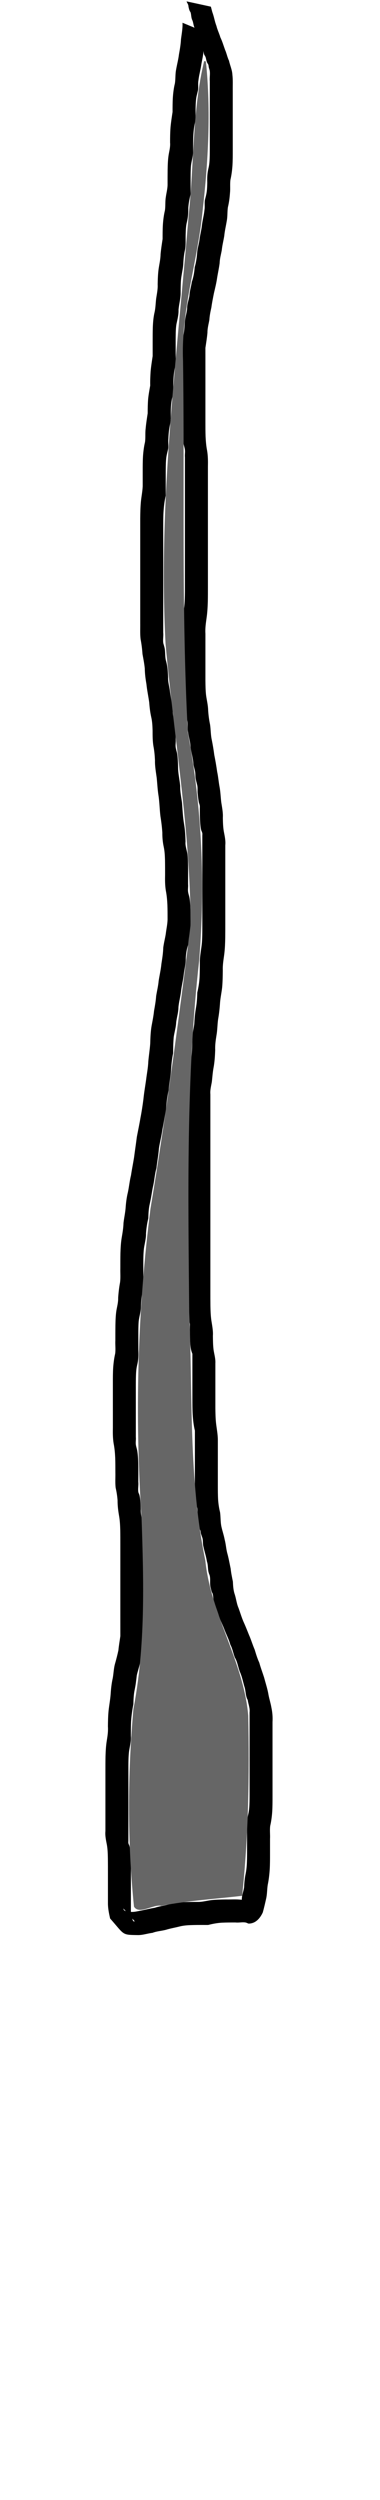 <?xml version="1.0" encoding="UTF-8" standalone="no"?>
<!-- Created with Inkscape (http://www.inkscape.org/) -->

<svg
   xmlns:dc="http://purl.org/dc/elements/1.1/"
   xmlns:cc="http://creativecommons.org/ns#"
   xmlns:rdf="http://www.w3.org/1999/02/22-rdf-syntax-ns#"
   xmlns:svg="http://www.w3.org/2000/svg"
   xmlns="http://www.w3.org/2000/svg"
   xmlns:sodipodi="http://sodipodi.sourceforge.net/DTD/sodipodi-0.dtd"
   xmlns:inkscape="http://www.inkscape.org/namespaces/inkscape"
   width="64"
   height="420"
   id="svg3017"
   version="1.1"
   inkscape:version="0.48.4 r9939"
   sodipodi:docname="ledge4Hanging3.svg">
  <defs
     id="defs3019" />
  <sodipodi:namedview
     id="base"
     pagecolor="#ffffff"
     bordercolor="#666666"
     borderopacity="1.0"
     inkscape:pageopacity="0.0"
     inkscape:pageshadow="2"
     inkscape:zoom="2.03"
     inkscape:cx="38.175296"
     inkscape:cy="302.46009"
     inkscape:document-units="px"
     inkscape:current-layer="layer1"
     showgrid="false"
     inkscape:window-width="898"
     inkscape:window-height="944"
     inkscape:window-x="964"
     inkscape:window-y="73"
     inkscape:window-maximized="0" />
  <g
     inkscape:label="Layer 1"
     inkscape:groupmode="layer"
     id="layer1"
     transform="translate(0,-632.362)">
    <path
       style="fill:#000000;fill-opacity:1;stroke:none"
       id="path3091"
       d="m 34.614,637.777 c -0.031,1.001 -0.256,1.987 -0.35,2.986 6e-4,0.901 -0.266,1.761 -0.389,2.648 -0.132,0.836 -0.368,1.646 -0.458,2.493 -0.093,0.515 0.01,1.054 -0.061,1.569 -0.01,0.079 -0.183,0.767 -0.211,0.882 -0.165,0.684 -0.182,1.39 -0.2,2.089 -0.025,0.854 0.05,1.706 -0.109,2.548 -0.186,0.81 -0.259,1.636 -0.296,2.464 -0.026,0.816 -0.023,1.632 -0.022,2.448 -0.014,0.79 -0.28,1.547 -0.36,2.336 -0.058,0.757 -0.056,1.517 -0.059,2.276 -5e-4,0.832 0,1.664 0,2.496 -0.194,0.748 -0.333,1.498 -0.385,2.269 0,0.872 -0.035,1.556 -0.244,2.407 -0.165,0.685 -0.183,1.392 -0.201,2.094 -0.026,0.855 0.05,1.707 -0.11,2.548 -0.186,0.81 -0.259,1.636 -0.296,2.464 -0.066,0.861 -0.293,1.7 -0.378,2.564 -0.062,0.799 -0.061,1.601 -0.064,2.402 -0.036,0.878 -0.267,1.736 -0.352,2.615 0.037,0.831 -0.177,1.604 -0.346,2.406 -0.12,0.701 -0.125,1.416 -0.135,2.125 -0.01,0.821 0,1.642 0,2.463 -0.013,0.88 0.066,1.76 -0.099,2.627 -0.187,0.81 -0.262,1.635 -0.299,2.464 -0.047,0.847 0.051,1.695 -0.131,2.526 -0.204,0.693 -0.26,1.41 -0.29,2.128 -0.035,0.841 0.038,1.679 -0.121,2.507 -0.186,0.809 -0.259,1.634 -0.295,2.461 -0.067,0.534 0.043,1.088 -0.022,1.62 -0.013,0.104 -0.173,0.757 -0.207,0.894 -0.165,0.687 -0.184,1.396 -0.202,2.098 -0.014,0.811 -0.01,1.622 -0.01,2.433 0,0.837 0,1.674 0,2.512 -0.216,0.915 -0.319,1.842 -0.376,2.778 -0.045,0.884 -0.045,1.769 -0.046,2.654 7e-4,0.84 0,1.68 0,2.52 7e-4,0.836 8e-4,1.673 9e-4,2.509 0,0.837 0,1.673 0,2.51 -10e-5,0.837 -10e-5,1.674 -10e-5,2.51 0,0.837 0,1.674 0,2.51 0,0.837 0,1.674 0,2.51 0,0.837 0,1.674 0,2.51 0.055,0.551 -0.072,1.125 0,1.674 0.03,0.231 0.127,0.449 0.178,0.676 0.236,0.816 0.066,1.707 0.323,2.508 0.225,0.851 0.281,1.731 0.318,2.606 -0.039,0.853 0.237,1.651 0.322,2.496 0.156,1.032 0.357,2.056 0.455,3.102 -0.042,0.836 0.277,1.589 0.395,2.404 0.095,0.835 0.099,1.676 0.104,2.516 0.045,0.415 -0.053,0.848 3e-4,1.261 0.046,0.358 0.186,0.734 0.247,1.094 0.131,0.875 0.152,1.761 0.166,2.644 0.056,0.928 0.264,1.843 0.349,2.775 -0.027,0.973 0.189,1.904 0.311,2.862 0.087,1.183 0.141,2.351 0.338,3.52 0.169,0.977 0.225,1.967 0.252,2.957 -0.081,0.75 0.221,1.411 0.324,2.143 0.092,0.829 0.097,1.664 0.103,2.498 0,0.841 3e-4,1.681 -10e-4,2.522 0.042,0.413 -0.055,0.845 0,1.256 0.046,0.357 0.187,0.732 0.249,1.092 0.132,0.875 0.153,1.76 0.168,2.643 0.01,0.847 0.01,1.694 0,2.542 -0.189,0.859 -0.324,1.723 -0.385,2.6 -0.27,0.744 -0.375,1.502 -0.42,2.286 0.027,0.947 -0.247,1.856 -0.347,2.792 -0.11,0.961 -0.36,1.896 -0.462,2.861 -0.104,0.86 -0.337,1.694 -0.424,2.56 0,0.861 -0.263,1.684 -0.379,2.533 -0.032,0.856 -0.296,1.671 -0.417,2.517 -0.081,0.901 -0.094,1.807 -0.101,2.711 -0.22,1.032 -0.311,2.081 -0.371,3.133 -0.088,1.039 -0.313,2.057 -0.389,3.102 -0.247,1.088 -0.377,2.193 -0.451,3.305 -0.211,1.088 -0.371,2.179 -0.595,3.264 -0.137,1.07 -0.423,2.11 -0.585,3.176 -0.079,1.117 -0.299,2.212 -0.416,3.326 -0.306,1.036 -0.339,2.128 -0.6,3.168 -0.186,0.952 -0.309,1.902 -0.53,2.847 -0.183,0.788 -0.22,1.597 -0.24,2.402 -0.206,0.839 -0.332,1.69 -0.389,2.551 0.021,0.872 -0.238,1.707 -0.354,2.566 -0.09,0.791 -0.094,1.588 -0.1,2.383 0,0.83 10e-5,1.661 0,2.491 0.054,0.908 -0.016,1.778 -0.189,2.667 -0.159,0.791 -0.198,1.597 -0.22,2.401 -0.036,0.776 -0.296,1.516 -0.374,2.293 -0.056,0.757 -0.054,1.516 -0.056,2.274 -2e-4,0.832 0,1.664 0,2.496 0.039,0.935 0.015,1.666 -0.205,2.578 -0.167,0.688 -0.187,1.398 -0.206,2.102 -0.014,0.811 -0.011,1.622 -0.01,2.433 0,0.837 0,1.675 0,2.512 4e-4,0.837 4e-4,1.674 4e-4,2.512 0,0.837 -10e-5,1.674 -10e-5,2.51 0.043,0.413 -0.054,0.844 0,1.255 0.047,0.357 0.188,0.732 0.249,1.092 0.132,0.875 0.153,1.76 0.168,2.643 0.01,0.847 0.01,1.694 0,2.542 0.062,0.548 -0.085,1.129 0,1.674 0.028,0.184 0.133,0.347 0.188,0.525 0.181,0.78 0.201,1.584 0.223,2.381 -0.048,0.815 0.214,1.579 0.317,2.383 0.096,0.877 0.105,1.76 0.112,2.64 0,0.844 5e-4,1.687 -8e-4,2.531 0,0.837 0,1.673 0,2.51 -10e-5,0.853 -10e-5,1.707 -10e-5,2.56 0,0.944 0,1.888 0,2.832 0,0.853 0,1.707 0,2.56 0,0.836 0,1.672 0,2.509 -0.014,0.879 0.063,1.757 -0.101,2.623 -0.224,0.838 -0.182,1.716 -0.415,2.546 -0.158,0.753 -0.409,1.477 -0.581,2.226 -0.094,0.815 -0.181,1.608 -0.354,2.41 -0.167,0.795 -0.201,1.607 -0.215,2.417 -0.189,0.951 -0.325,1.909 -0.389,2.877 -0.043,0.826 -0.04,1.654 -0.04,2.481 0.067,0.897 -0.195,1.761 -0.313,2.644 -0.09,0.793 -0.097,1.591 -0.103,2.388 0,0.83 -6e-4,1.66 6e-4,2.49 0,0.837 0,1.674 0,2.511 10e-5,0.837 10e-5,1.674 10e-5,2.511 -10e-5,0.837 -10e-5,1.674 -10e-5,2.51 0,0.837 0,1.674 0,2.51 0,0.14 -0.021,0.281 0,0.418 0.028,0.184 0.142,0.345 0.188,0.525 0.093,0.37 0.129,0.749 0.166,1.128 0.064,0.838 0.065,1.68 0.068,2.52 7e-4,0.84 0,1.68 0,2.52 0,0.837 0,1.674 0,2.511 -10e-5,0.837 -10e-5,1.673 -10e-5,2.51 0.272,0.317 0.142,1.254 0.453,1.432 0.059,0.034 0.135,0.01 0.203,0.014 -0.635,-0.713 -1.243,-1.45 -1.904,-2.139 -0.078,-0.081 0.049,0.244 0.143,0.306 0.247,0.165 0.589,0.177 0.872,0.211 0.679,0.115 1.332,-0.087 1.996,-0.203 0.753,-0.147 1.493,-0.343 2.252,-0.461 0.716,-0.235 1.463,-0.341 2.191,-0.523 0.865,-0.244 1.756,-0.352 2.65,-0.415 0.853,-0.047 1.707,-0.046 2.56,-0.047 0.696,-0.011 1.379,-0.203 2.07,-0.295 0.838,-0.097 1.683,-0.109 2.525,-0.118 0.863,0.018 1.732,-0.058 2.591,0.048 0.058,0.021 0.132,0.017 0.172,0.063 0.01,0.011 -0.104,0.162 -0.114,0.103 -0.015,-0.09 0.012,-0.183 0.021,-0.274 0.014,-0.685 0.292,-1.314 0.39,-1.99 0.024,-0.803 0.11,-1.573 0.272,-2.358 0.16,-0.782 0.194,-1.581 0.214,-2.377 0.014,-0.823 0.01,-1.645 0.01,-2.468 0,-0.837 0,-1.673 0,-2.51 -0.039,-0.934 -0.014,-1.665 0.206,-2.576 0.167,-0.688 0.187,-1.398 0.206,-2.102 0.014,-0.811 0.011,-1.622 0.01,-2.433 0,-0.837 0,-1.674 0,-2.512 -4e-4,-0.837 -4e-4,-1.675 -4e-4,-2.512 0,-0.837 0,-1.674 0,-2.51 0,-0.837 0,-1.673 0,-2.51 0,-0.837 0,-1.674 0,-2.51 0.088,-0.732 -0.212,-1.373 -0.314,-2.087 -0.403,-0.704 -0.304,-1.55 -0.571,-2.29 -0.227,-0.802 -0.391,-1.643 -0.734,-2.405 -0.298,-0.72 -0.432,-1.762 -0.844,-2.404 -0.297,-0.726 -0.397,-1.497 -0.775,-2.192 -0.232,-0.854 -0.642,-1.632 -0.962,-2.45 -0.268,-0.752 -0.642,-1.46 -0.915,-2.219 -0.247,-0.825 -0.561,-1.627 -0.831,-2.447 -0.186,-0.446 -0.139,-0.953 -0.256,-1.411 -0.025,-0.097 -0.094,-0.178 -0.132,-0.271 -0.112,-0.277 -0.13,-0.413 -0.198,-0.709 -0.256,-0.741 0.053,-1.633 -0.267,-2.337 -0.294,-0.685 -0.138,-1.466 -0.39,-2.149 -0.125,-0.829 -0.397,-1.609 -0.569,-2.426 -0.137,-0.444 -0.061,-0.931 -0.155,-1.379 -0.063,-0.3 -0.228,-0.62 -0.298,-0.942 -0.02,-0.133 -0.023,-0.268 -0.059,-0.398 -0.028,-0.1 -0.086,-0.189 -0.129,-0.283 -0.037,-0.125 -0.079,-0.249 -0.111,-0.376 -0.11,-0.435 -0.16,-0.876 -0.208,-1.321 -0.118,-0.581 0.02,-1.198 -0.072,-1.778 -0.03,-0.19 -0.136,-0.361 -0.191,-0.546 -0.179,-0.786 -0.198,-1.595 -0.218,-2.397 -0.014,-0.843 -0.011,-1.685 -0.01,-2.528 0,-0.838 0,-1.676 0,-2.514 4e-4,-0.837 4e-4,-1.674 4e-4,-2.51 0,-0.854 -1e-4,-1.707 -1e-4,-2.56 -0.223,-0.899 -0.315,-1.824 -0.376,-2.746 -0.047,-0.879 -0.046,-1.76 -0.047,-2.64 8e-4,-0.839 0,-1.677 0,-2.515 7e-4,-0.836 8e-4,-1.672 8e-4,-2.509 1e-4,-0.837 1e-4,-1.673 0,-2.51 -0.296,-0.646 -0.335,-1.368 -0.381,-2.067 -0.042,-0.842 -0.041,-1.685 -0.041,-2.528 10e-5,-0.14 0.018,-0.282 4e-4,-0.421 -0.03,-0.232 -0.132,-0.45 -0.177,-0.679 -0.084,-0.43 -0.128,-0.863 -0.169,-1.299 -0.067,-0.871 -0.07,-1.745 -0.073,-2.619 -7e-4,-0.841 0,-1.682 0,-2.523 9e-4,-0.837 0,-1.673 0,-2.51 10e-5,-0.837 10e-5,-1.673 10e-5,-2.51 -10e-5,-0.837 -10e-5,-1.674 -10e-5,-2.51 0,-0.837 0,-1.674 0,-2.51 0,-0.837 0,-1.674 0,-2.51 0,-0.837 0,-1.674 0,-2.51 0,-0.837 0,-1.674 0,-2.51 0,-0.837 0,-1.674 0,-2.51 0,-0.837 0,-1.674 0,-2.51 0,-0.938 0,-1.876 0,-2.814 0,-0.875 0,-1.75 0,-2.625 0,-0.838 0,-1.675 0,-2.513 0,-0.836 0,-1.673 0,-2.509 0.015,-0.792 0.282,-1.548 0.363,-2.339 -0.025,-0.832 0.18,-1.623 0.324,-2.434 0.11,-0.898 0.135,-1.803 0.149,-2.707 -0.061,-0.917 0.2,-1.8 0.319,-2.702 0.048,-0.915 0.124,-1.807 0.282,-2.709 0.158,-0.865 0.206,-1.742 0.23,-2.619 0.205,-0.861 0.343,-1.73 0.387,-2.614 0.041,-0.917 0.041,-1.836 0.042,-2.754 0.041,-0.991 0.255,-1.97 0.346,-2.961 0.066,-0.842 0.069,-1.687 0.072,-2.531 6e-4,-0.873 0,-1.746 0,-2.619 -0.001,-0.927 0,-1.854 0,-2.782 -1e-4,-0.847 -1e-4,-1.694 -1e-4,-2.541 0,-0.836 0,-1.672 0,-2.508 0,-0.837 0,-1.673 0,-2.51 0,-0.837 0,-1.674 0,-2.51 0,-0.139 0.021,-0.281 0,-0.418 -0.028,-0.184 -0.142,-0.345 -0.188,-0.525 -0.093,-0.37 -0.129,-0.749 -0.166,-1.128 -0.065,-0.838 -0.066,-1.68 -0.068,-2.52 -10e-5,-0.14 0.018,-0.282 -3e-4,-0.421 -0.03,-0.232 -0.133,-0.45 -0.177,-0.68 -0.083,-0.43 -0.128,-0.864 -0.168,-1.3 -0.079,-0.436 0,-0.893 -0.061,-1.328 -0.055,-0.371 -0.195,-0.752 -0.26,-1.127 -0.11,-0.435 -0.051,-0.9 -0.129,-1.338 -0.073,-0.413 -0.216,-0.802 -0.278,-1.225 -0.052,-0.967 -0.345,-1.883 -0.479,-2.84 -0.03,-0.876 -0.309,-1.695 -0.427,-2.561 -0.125,-0.586 -0.019,-1.203 -0.104,-1.79 -0.035,-0.24 -0.132,-0.467 -0.185,-0.704 -0.175,-0.888 -0.212,-1.795 -0.229,-2.698 -0.258,-0.787 -0.337,-1.613 -0.391,-2.435 -0.044,-0.873 -0.041,-1.748 -0.041,-2.622 7e-4,-0.945 0,-1.891 0,-2.836 7e-4,-0.853 8e-4,-1.706 8e-4,-2.56 10e-5,-0.836 10e-5,-1.672 0,-2.508 -0.048,-0.973 0.192,-1.923 0.308,-2.885 0.094,-0.852 0.105,-1.71 0.113,-2.567 0,-0.833 8e-4,-1.666 -5e-4,-2.498 0,-0.836 0,-1.673 0,-2.509 -10e-5,-0.837 -10e-5,-1.674 -10e-5,-2.511 0,-0.837 0,-1.674 0,-2.51 0,-0.837 0,-1.674 0,-2.51 0,-0.837 0,-1.674 0,-2.51 0,-0.837 0,-1.674 0,-2.51 0,-0.837 0,-1.674 0,-2.51 0,-0.837 0,-1.674 0,-2.51 -0.043,-0.413 0.054,-0.844 0,-1.255 -0.047,-0.357 -0.188,-0.732 -0.249,-1.092 -0.132,-0.875 -0.153,-1.76 -0.168,-2.643 -0.01,-0.847 -0.01,-1.694 0,-2.542 0,-0.837 0,-1.674 0,-2.51 2e-4,-0.837 2e-4,-1.673 2e-4,-2.51 0,-0.837 -10e-5,-1.674 -10e-5,-2.51 0,-0.837 0,-1.674 0,-2.51 0.014,-0.879 -0.063,-1.758 0.101,-2.624 0.187,-0.809 0.262,-1.635 0.299,-2.463 0.047,-0.77 0.308,-1.503 0.386,-2.276 -0.023,-0.755 0.275,-1.45 0.387,-2.188 0.038,-0.793 0.293,-1.545 0.405,-2.329 0.28,-0.794 0.42,-1.615 0.483,-2.45 0.237,-0.817 0.363,-1.653 0.42,-2.5 0.063,-0.762 0.322,-1.484 0.399,-2.25 0.115,-0.799 0.329,-1.577 0.411,-2.386 0.107,-0.841 0.332,-1.658 0.418,-2.506 0.092,-0.519 -0.01,-1.061 0.059,-1.579 0.011,-0.081 0.182,-0.766 0.211,-0.884 0.165,-0.684 0.183,-1.39 0.2,-2.09 -0.028,-0.906 0,-1.614 0.215,-2.499 0.165,-0.689 0.184,-1.399 0.203,-2.103 0.014,-0.811 0.011,-1.623 0.01,-2.434 0,-0.837 0,-1.674 0,-2.512 -4e-4,-0.837 -4e-4,-1.674 -4e-4,-2.512 0,-0.837 0,-1.674 0,-2.51 0,-0.837 0,-1.674 0,-2.51 -0.055,-0.551 0.072,-1.125 0,-1.674 -0.03,-0.231 -0.127,-0.449 -0.178,-0.676 -0.024,-0.139 -0.026,-0.282 -0.071,-0.415 -0.03,-0.089 -0.1,-0.158 -0.15,-0.237 -0.043,-0.105 -0.093,-0.207 -0.129,-0.314 -0.119,-0.353 -0.106,-0.685 -0.33,-0.987 -0.22,-0.318 -0.166,-0.734 -0.289,-1.078 -0.027,-0.075 -0.107,-0.119 -0.145,-0.189 -0.116,-0.213 -0.153,-0.432 -0.211,-0.665 -0.258,-0.304 -0.24,-0.723 -0.384,-1.069 -0.036,-0.088 -0.122,-0.148 -0.168,-0.231 -0.138,-0.248 -0.175,-0.446 -0.253,-0.719 -0.027,-0.142 -0.031,-0.289 -0.081,-0.425 -0.029,-0.08 -0.1,-0.139 -0.15,-0.208 -0.041,-0.103 -0.09,-0.203 -0.123,-0.308 -0.118,-0.369 -0.134,-0.721 -0.296,-1.075 -0.193,-0.393 -0.152,-0.855 -0.275,-1.262 -0.028,-0.092 -0.103,-0.163 -0.143,-0.25 -0.119,-0.261 -0.144,-0.426 -0.213,-0.707 0,-0.377 -0.2,-0.583 -0.331,-0.912 0,0 4.089,0.887 4.089,0.887 l 0,0 c 0.123,0.348 0.173,0.703 0.299,1.05 0.26,0.711 0.364,1.461 0.644,2.167 0.159,0.669 0.476,1.284 0.667,1.942 0.327,0.67 0.534,1.389 0.789,2.088 0.267,0.6 0.377,1.245 0.666,1.839 0.171,0.794 0.532,1.535 0.571,2.361 0.104,0.886 0.046,1.78 0.06,2.671 0,0.837 -1e-4,1.674 -1e-4,2.51 0,0.837 0,1.674 1e-4,2.51 0,0.837 2e-4,1.674 8e-4,2.51 8e-4,0.838 0,1.676 0,2.514 0,0.843 0,1.686 -0.05,2.528 -0.056,0.8 -0.156,1.595 -0.337,2.378 -0.103,0.733 0,1.485 -0.08,2.223 -0.056,0.804 -0.155,1.602 -0.346,2.387 -0.123,0.766 -0.045,1.557 -0.198,2.323 -0.133,0.838 -0.343,1.663 -0.42,2.51 -0.131,0.805 -0.338,1.594 -0.42,2.405 -0.13,0.721 -0.34,1.427 -0.357,2.165 -0.107,0.85 -0.298,1.681 -0.432,2.525 -0.124,0.866 -0.339,1.708 -0.536,2.558 -0.154,0.787 -0.319,1.569 -0.424,2.365 -0.155,0.698 -0.298,1.384 -0.342,2.1 -0.125,0.712 -0.329,1.41 -0.32,2.139 -0.077,0.858 -0.216,1.706 -0.344,2.558 0,0.799 2e-4,1.598 10e-4,2.397 0,0.837 1e-4,1.674 1e-4,2.51 0,0.837 0,1.674 0,2.51 -1e-4,0.837 -1e-4,1.674 -7e-4,2.511 -5e-4,0.837 0,1.674 0,2.51 3e-4,0.826 0,1.653 0.029,2.479 0.038,0.797 0.107,1.593 0.263,2.378 0.146,0.888 0.147,1.776 0.13,2.674 0,0.837 0,1.674 0,2.51 0,0.837 0,1.674 0,2.51 0,0.837 0,1.674 0,2.51 0,0.837 0,1.674 0,2.51 0,0.837 0,1.674 0,2.51 0,0.837 0,1.674 0,2.51 0,0.837 10e-5,1.673 4e-4,2.51 5e-4,0.836 0,1.672 0,2.508 6e-4,0.846 0,1.692 -0.016,2.538 -0.027,0.928 -0.077,1.856 -0.209,2.776 -0.122,0.877 -0.255,1.749 -0.196,2.638 0,0.836 0,1.672 -2e-4,2.509 -2e-4,0.854 -5e-4,1.708 0,2.561 -10e-4,0.942 0,1.883 0,2.825 0.01,0.815 0.016,1.632 0.109,2.443 0.113,0.849 0.334,1.684 0.35,2.543 0.054,0.815 0.155,1.622 0.326,2.421 0.123,0.838 0.097,1.693 0.28,2.524 0.173,0.85 0.315,1.699 0.427,2.559 0.188,0.938 0.352,1.876 0.485,2.823 0.182,0.848 0.245,1.707 0.407,2.559 0.158,0.852 0.179,1.71 0.284,2.569 0.132,0.868 0.32,1.73 0.266,2.614 0.015,0.759 0.033,1.521 0.161,2.272 0.147,0.778 0.331,1.543 0.253,2.343 0,0.837 0,1.674 0,2.51 0,0.837 0,1.673 -1e-4,2.51 0,0.836 0,1.672 0,2.508 0,0.847 0,1.693 3e-4,2.54 3e-4,0.927 8e-4,1.853 0,2.78 9e-4,0.881 0,1.762 -0.01,2.643 -0.017,0.906 -0.047,1.814 -0.154,2.715 -0.113,0.919 -0.295,1.835 -0.258,2.765 -0.01,0.969 -0.021,1.939 -0.108,2.905 -0.096,0.851 -0.282,1.688 -0.354,2.54 -0.059,0.949 -0.163,1.893 -0.33,2.83 -0.124,0.893 -0.114,1.8 -0.273,2.69 -0.133,0.824 -0.251,1.639 -0.214,2.477 -0.039,1.002 -0.098,2.007 -0.286,2.994 -0.146,0.782 -0.187,1.568 -0.284,2.358 -0.117,0.69 -0.309,1.369 -0.243,2.075 0,0.836 0,1.673 0,2.509 0,0.838 0,1.675 0,2.513 0,0.875 0,1.75 0,2.625 0,0.938 0,1.876 0,2.814 0,0.837 0,1.674 0,2.51 0,0.837 0,1.674 0,2.51 0,0.837 0,1.674 0,2.51 0,0.837 0,1.674 0,2.51 0,0.837 0,1.674 0,2.51 0,0.837 0,1.674 10e-5,2.51 0,0.837 0,1.674 0,2.51 0,0.837 0,1.674 -3e-4,2.511 -3e-4,0.837 -8e-4,1.674 0,2.511 -9e-4,0.833 0,1.666 0.01,2.498 0.016,0.803 0.039,1.608 0.153,2.405 0.132,0.871 0.32,1.735 0.261,2.623 0.01,0.78 0.017,1.562 0.114,2.338 0.113,0.755 0.348,1.498 0.304,2.269 0,0.837 0,1.674 -2e-4,2.511 -2e-4,0.837 -5e-4,1.674 0,2.51 -10e-4,0.834 0,1.668 0,2.502 0.01,0.828 0.023,1.656 0.108,2.48 0.109,0.972 0.313,1.937 0.309,2.917 0,0.854 0,1.707 -10e-5,2.561 0,0.837 -1e-4,1.674 -8e-4,2.512 -8e-4,0.837 0,1.675 0,2.512 0,0.811 6e-4,1.624 0.047,2.434 0.052,0.704 0.153,1.398 0.326,2.084 0.116,0.804 0.056,1.627 0.231,2.425 0.164,0.745 0.418,1.465 0.557,2.215 0.207,0.767 0.231,1.561 0.452,2.325 0.225,0.825 0.368,1.664 0.547,2.5 0.072,0.744 0.232,1.464 0.376,2.196 0.03,0.729 0.077,1.462 0.319,2.156 0.239,0.743 0.309,1.525 0.621,2.246 0.288,0.78 0.521,1.583 0.852,2.347 0.332,0.723 0.622,1.462 0.919,2.199 0.358,0.809 0.606,1.659 0.958,2.471 0.228,0.742 0.444,1.483 0.776,2.187 0.232,0.852 0.552,1.679 0.819,2.521 0.229,0.867 0.509,1.718 0.684,2.6 0.126,0.819 0.394,1.595 0.535,2.41 0.172,0.805 0.238,1.604 0.19,2.429 0,0.837 0,1.674 0,2.51 0,0.837 0,1.674 -10e-5,2.51 0,0.837 0,1.674 10e-5,2.51 1e-4,0.837 2e-4,1.673 9e-4,2.51 7e-4,0.838 0,1.676 0,2.514 0,0.843 0,1.686 -0.051,2.528 -0.057,0.799 -0.158,1.593 -0.339,2.374 -0.1,0.727 0.01,1.473 -0.031,2.206 8e-4,0.837 0,1.674 0,2.511 0,0.852 0,1.705 -0.047,2.557 -0.057,0.885 -0.157,1.765 -0.338,2.634 -0.125,0.787 -0.091,1.594 -0.28,2.373 -0.175,0.764 -0.344,1.53 -0.561,2.282 -0.462,0.984 -1.213,1.861 -2.39,1.858 -0.178,-0.054 -0.342,-0.16 -0.526,-0.189 -0.543,-0.084 -1.121,0.061 -1.666,0 -0.78,4e-4 -1.561,0 -2.341,0.036 -0.77,0.052 -1.52,0.19 -2.267,0.383 -0.822,0 -1.643,-0.01 -2.465,0.01 -0.762,0.019 -1.529,0.045 -2.274,0.225 -0.728,0.191 -1.46,0.311 -2.184,0.519 -0.801,0.256 -1.663,0.257 -2.456,0.57 -0.807,0.089 -1.581,0.371 -2.392,0.377 -2.837,-0.044 -2.245,0.031 -4.745,-2.788 -0.189,-0.835 -0.37,-1.693 -0.367,-2.551 0,-0.837 0,-1.674 2e-4,-2.511 4e-4,-0.838 9e-4,-1.675 0,-2.513 10e-4,-0.832 0,-1.664 -0.01,-2.495 -0.015,-0.759 -0.033,-1.521 -0.161,-2.272 -0.147,-0.777 -0.331,-1.542 -0.253,-2.343 0,-0.837 0,-1.674 0,-2.51 0,-0.837 0,-1.674 0,-2.51 0,-0.837 0,-1.673 -4e-4,-2.51 -4e-4,-0.837 0,-1.673 0,-2.51 -6e-4,-0.843 0,-1.687 0.016,-2.53 0.027,-0.88 0.072,-1.761 0.216,-2.631 0.128,-0.79 0.246,-1.569 0.189,-2.373 0.01,-0.881 0.024,-1.762 0.11,-2.639 0.1,-0.932 0.28,-1.854 0.349,-2.788 0.056,-0.91 0.156,-1.817 0.357,-2.708 0.15,-0.835 0.16,-1.694 0.41,-2.511 0.2,-0.713 0.384,-1.428 0.54,-2.152 0.072,-0.797 0.217,-1.583 0.327,-2.375 0,-0.799 -10e-5,-1.597 -0.001,-2.396 0,-0.836 0,-1.672 0,-2.509 0,-0.854 0,-1.707 0,-2.56 0,-0.944 0,-1.888 0,-2.832 0,-0.854 0,-1.707 4e-4,-2.561 4e-4,-0.837 0,-1.674 0,-2.511 6e-4,-0.831 0,-1.661 -0.015,-2.491 -0.024,-0.798 -0.064,-1.598 -0.205,-2.385 -0.149,-0.856 -0.254,-1.706 -0.247,-2.578 -0.054,-0.707 -0.16,-1.404 -0.321,-2.095 -0.104,-0.856 -0.025,-1.722 -0.048,-2.583 -4e-4,-0.826 0,-1.653 -0.029,-2.479 -0.038,-0.797 -0.107,-1.593 -0.263,-2.377 -0.146,-0.888 -0.147,-1.776 -0.13,-2.674 0,-0.837 10e-5,-1.673 0,-2.51 -10e-5,-0.837 -2e-4,-1.674 -9e-4,-2.51 -7e-4,-0.838 0,-1.676 0,-2.514 0,-0.843 0,-1.686 0.051,-2.528 0.057,-0.799 0.158,-1.593 0.338,-2.374 0.1,-0.728 -0.01,-1.474 0.03,-2.207 -10e-4,-0.84 0,-1.68 0.01,-2.52 0.016,-0.841 0.038,-1.685 0.168,-2.518 0.122,-0.706 0.319,-1.399 0.293,-2.121 0.058,-0.879 0.16,-1.753 0.324,-2.619 0.099,-0.78 0.023,-1.57 0.045,-2.354 -7e-4,-0.843 0,-1.687 0.015,-2.53 0.026,-0.882 0.07,-1.766 0.219,-2.638 0.141,-0.815 0.276,-1.623 0.299,-2.453 0.097,-0.826 0.28,-1.639 0.35,-2.466 0.063,-0.917 0.177,-1.828 0.398,-2.722 0.197,-0.936 0.284,-1.892 0.516,-2.821 0.149,-1.006 0.355,-2 0.515,-3.003 0.146,-1.143 0.323,-2.282 0.466,-3.425 0.203,-1.077 0.433,-2.149 0.614,-3.231 0.199,-1.009 0.351,-2.029 0.486,-3.048 0.111,-1.116 0.303,-2.219 0.462,-3.328 0.119,-1.02 0.332,-2.027 0.368,-3.056 0.086,-1.013 0.254,-2.016 0.325,-3.029 0.026,-1.001 0.062,-2.006 0.233,-2.994 0.158,-0.832 0.324,-1.658 0.41,-2.502 0.148,-0.825 0.295,-1.645 0.354,-2.483 0.136,-0.855 0.349,-1.695 0.424,-2.558 0.148,-0.956 0.373,-1.899 0.463,-2.863 0.141,-0.904 0.285,-1.801 0.311,-2.718 0.096,-0.774 0.3,-1.521 0.421,-2.288 0.095,-0.808 0.281,-1.608 0.305,-2.421 -4e-4,-0.826 0,-1.653 -0.029,-2.479 -0.038,-0.798 -0.107,-1.594 -0.262,-2.378 -0.146,-0.889 -0.146,-1.778 -0.127,-2.677 6e-4,-0.827 0,-1.655 -0.015,-2.482 -0.024,-0.734 -0.055,-1.472 -0.213,-2.192 -0.172,-0.795 -0.242,-1.584 -0.235,-2.398 -0.06,-0.926 -0.175,-1.846 -0.322,-2.762 -0.145,-1.173 -0.149,-2.359 -0.335,-3.528 -0.15,-0.97 -0.193,-1.943 -0.292,-2.918 -0.131,-0.974 -0.315,-1.943 -0.29,-2.931 -0.038,-0.798 -0.105,-1.595 -0.26,-2.38 -0.144,-0.878 -0.143,-1.756 -0.143,-2.644 -0.023,-0.736 -0.054,-1.475 -0.218,-2.195 -0.191,-0.838 -0.29,-1.677 -0.352,-2.534 -0.144,-1.024 -0.365,-2.035 -0.468,-3.065 -0.152,-0.872 -0.266,-1.738 -0.277,-2.625 -0.08,-0.813 -0.238,-1.611 -0.385,-2.415 -0.06,-0.844 -0.16,-1.682 -0.322,-2.513 -0.104,-0.886 -0.046,-1.78 -0.06,-2.671 0,-0.837 0,-1.674 0,-2.51 0,-0.837 0,-1.674 0,-2.51 0,-0.837 0,-1.674 0,-2.51 0,-0.837 0,-1.674 0,-2.51 0,-0.837 10e-5,-1.673 -10e-5,-2.51 -2e-4,-0.836 -6e-4,-1.671 0,-2.507 0,-0.845 0,-1.689 0,-2.534 0.01,-0.933 0.027,-1.867 0.109,-2.797 0.086,-0.877 0.269,-1.744 0.308,-2.623 -7e-4,-0.838 0,-1.676 0,-2.514 0,-0.843 0,-1.686 0.049,-2.527 0.056,-0.801 0.155,-1.595 0.339,-2.378 0.108,-0.748 0.01,-1.518 0.108,-2.27 0.076,-0.86 0.214,-1.71 0.343,-2.563 0,-0.805 0.012,-1.611 0.077,-2.414 0.075,-0.758 0.216,-1.502 0.349,-2.251 -0.02,-0.798 0.018,-1.598 0.069,-2.395 0.077,-0.858 0.216,-1.706 0.343,-2.558 0,-0.8 0,-1.599 0,-2.399 0,-0.842 0,-1.684 0.028,-2.525 0.039,-0.828 0.105,-1.657 0.3,-2.465 0.163,-0.738 0.167,-1.486 0.258,-2.236 0.114,-0.8 0.3,-1.593 0.257,-2.406 0.016,-0.875 0.042,-1.751 0.162,-2.619 0.121,-0.818 0.316,-1.627 0.327,-2.458 0.077,-0.86 0.214,-1.709 0.342,-2.562 -4e-4,-0.805 0,-1.611 0.048,-2.415 0.056,-0.803 0.155,-1.6 0.343,-2.384 0.112,-0.732 0.024,-1.486 0.149,-2.22 0.092,-0.691 0.286,-1.374 0.297,-2.07 -9e-4,-0.84 0,-1.68 0.01,-2.52 0.016,-0.84 0.04,-1.683 0.169,-2.516 0.117,-0.692 0.307,-1.371 0.243,-2.079 0,-0.858 0.011,-1.718 0.077,-2.574 0.076,-0.859 0.214,-1.709 0.342,-2.561 -5e-4,-0.805 0,-1.61 0.047,-2.413 0.056,-0.804 0.154,-1.602 0.346,-2.387 0.123,-0.768 0.047,-1.561 0.207,-2.328 0.144,-0.846 0.372,-1.675 0.475,-2.528 0.151,-0.849 0.302,-1.693 0.344,-2.557 0.116,-0.923 0.301,-1.842 0.256,-2.776 0,0 3.865,1.601 3.865,1.601 z"
       inkscape:connector-curvature="0" />
    <path
       style="fill:#666666;fill-opacity:1;stroke:none"
       d="m 34.376,642.648 c -2.017,8.382 -1.666,17.246 -2.603,25.823 -1.96,23.967 -5.167,47.993 -3.89,72.082 1.407,15.727 4.193,31.397 4.214,47.215 -1.992,15.914 -4.117,31.823 -6.752,47.649 -2.209,17.257 -2.648,34.731 -1.498,52.088 0.359,10.668 0.66,21.43 -1.378,31.957 -0.974,11.025 -1.033,22.205 0.098,33.208 0.855,1.426 3.293,-0.445 4.589,-0.136 4.492,-0.878 9.126,-1.153 13.623,-1.681 1.077,-10.034 1.237,-20.193 1.031,-30.28 -0.786,-9.087 -6.302,-16.95 -7.227,-26.045 -2.847,-13.696 -2.108,-27.803 -2.718,-41.704 -0.165,-19.705 -0.538,-39.487 1.679,-59.097 1.044,-12.81 0.478,-25.713 -1.909,-38.348 -1.104,-20.781 -0.514,-41.619 -0.809,-62.423 -0.356,-8.522 2.496,-16.762 3.301,-25.206 0.945,-8.268 1.417,-16.739 0.556,-25.01 -0.048,-0.128 -0.198,-0.12 -0.308,-0.092 z"
       id="path3113"
       inkscape:connector-curvature="0" />
  </g>
</svg>
